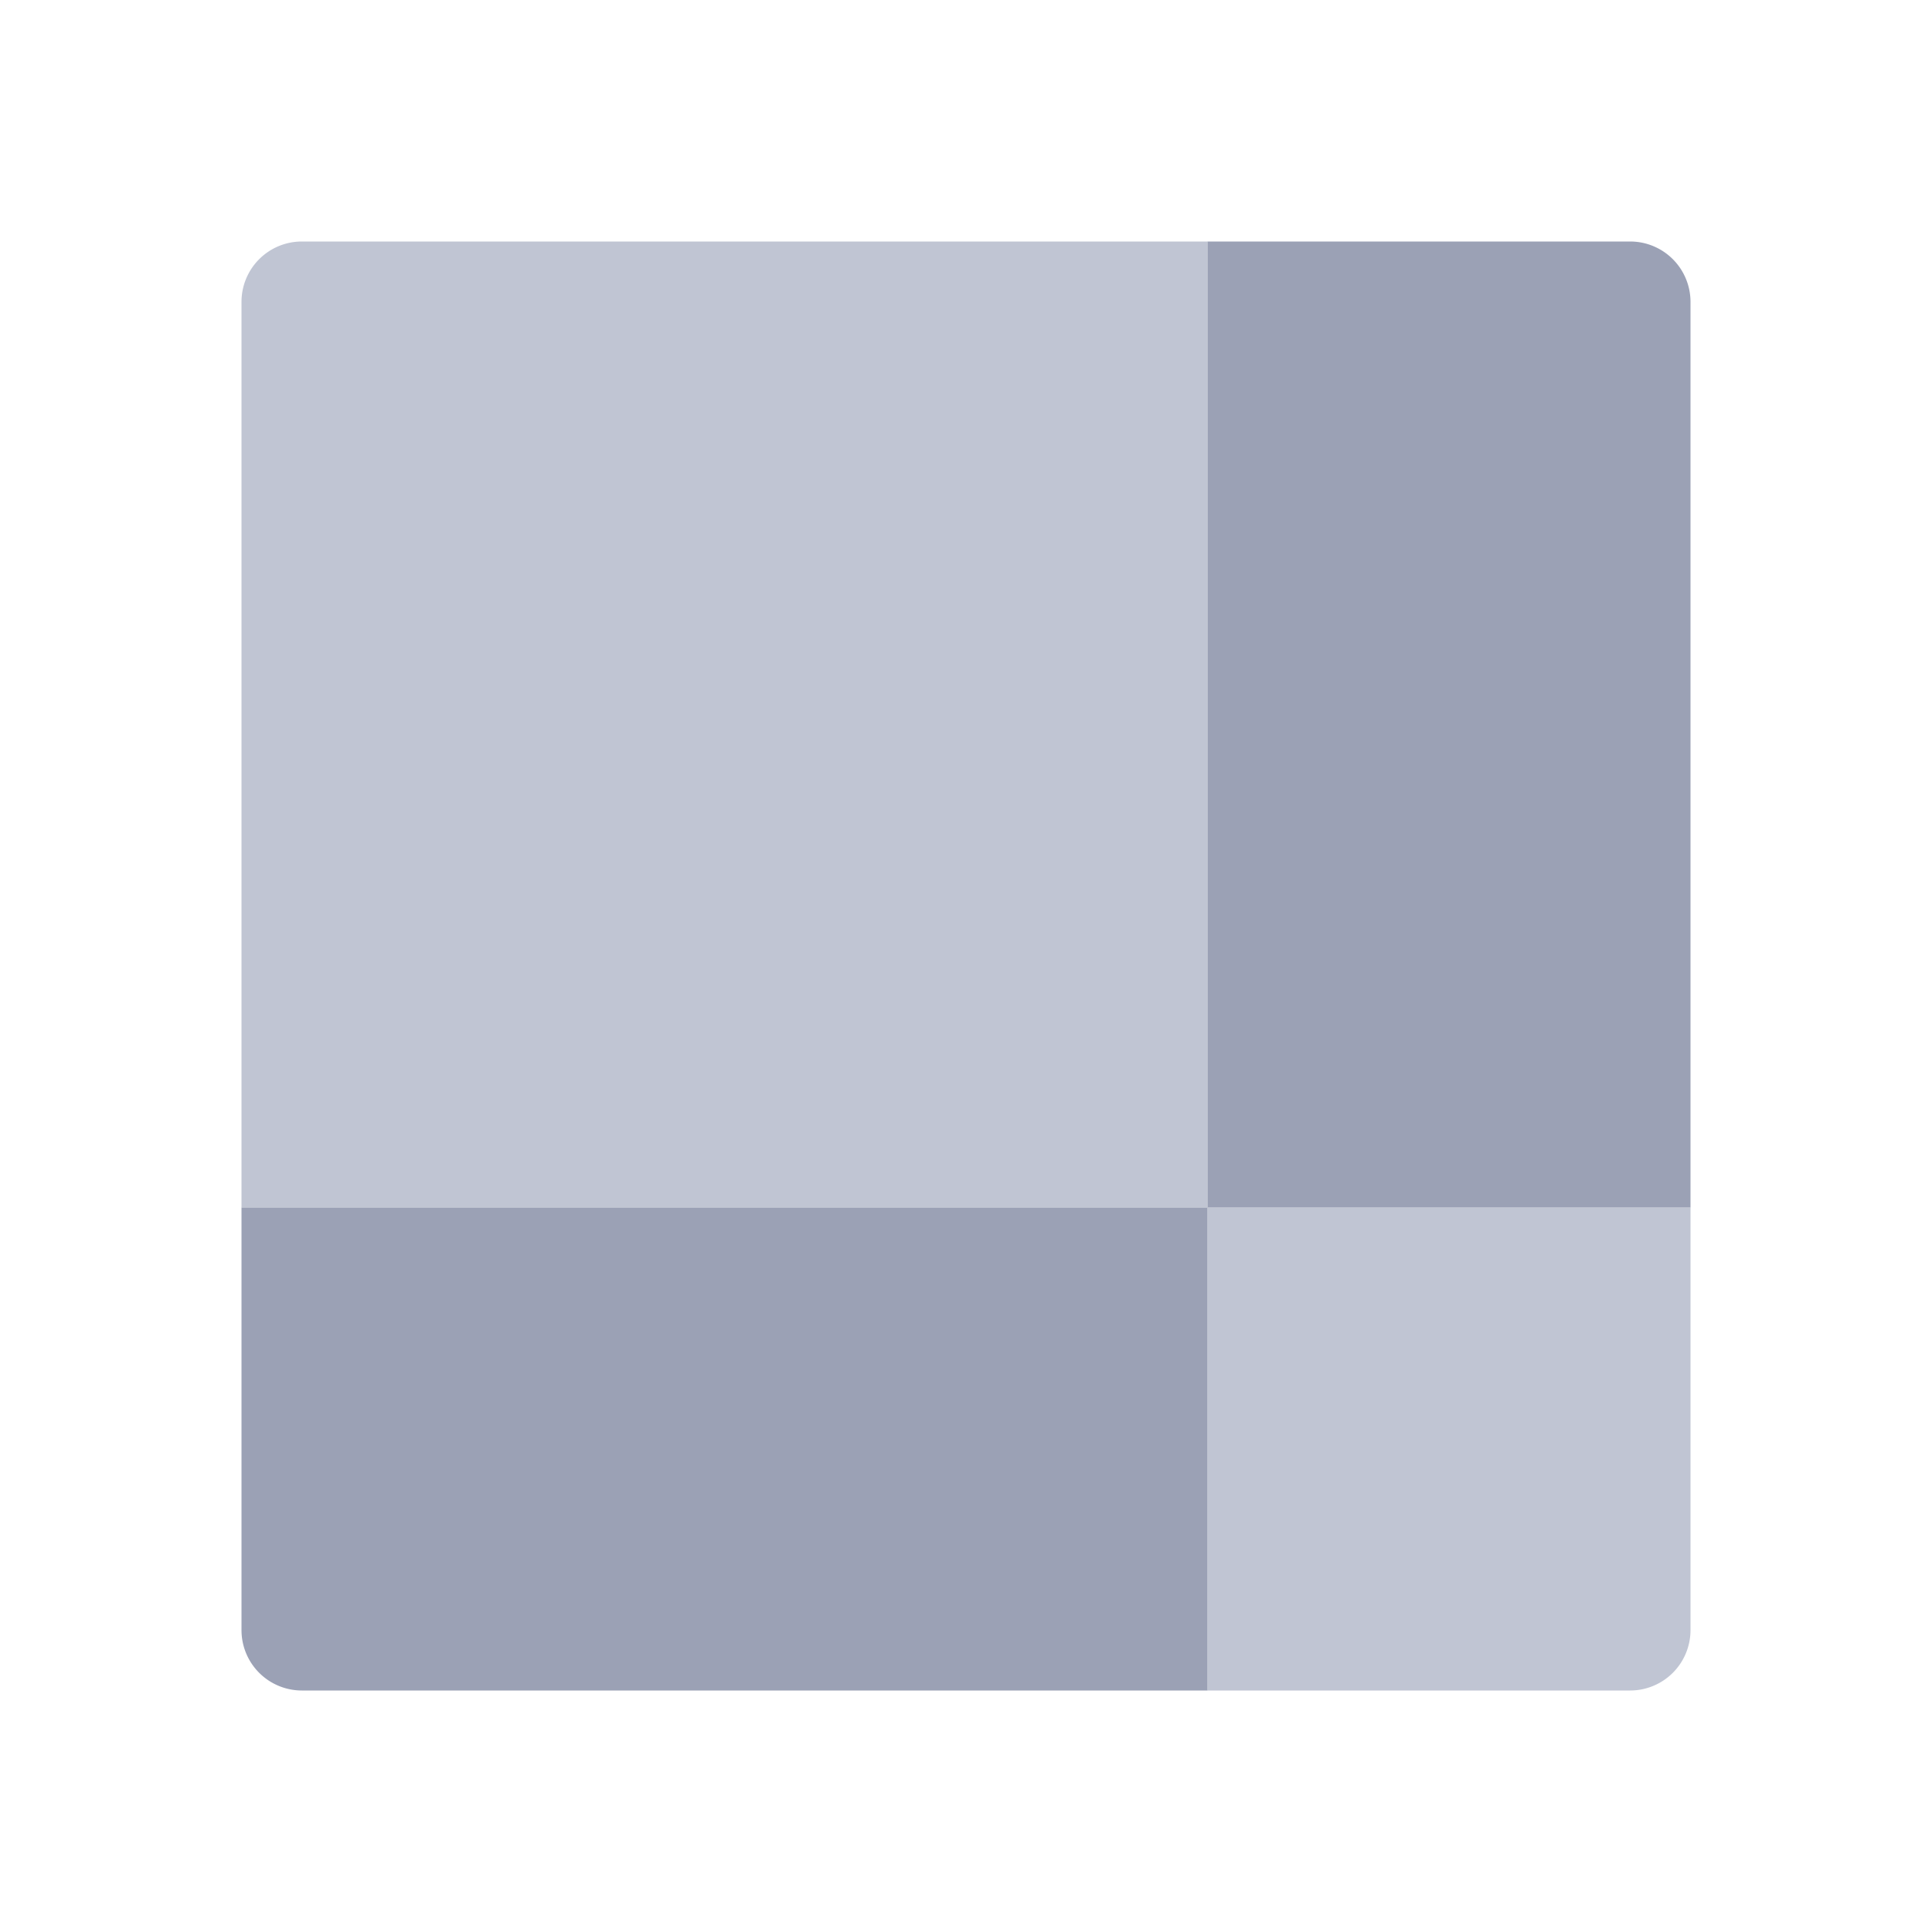 <?xml version="1.0" standalone="no"?><!DOCTYPE svg PUBLIC "-//W3C//DTD SVG 1.1//EN" "http://www.w3.org/Graphics/SVG/1.1/DTD/svg11.dtd"><svg t="1604911519434" class="icon" viewBox="0 0 1024 1024" version="1.1" xmlns="http://www.w3.org/2000/svg" p-id="9803" xmlns:xlink="http://www.w3.org/1999/xlink" width="32" height="32"><defs><style type="text/css"></style></defs><path d="M160 128h480v512H128V160a32 32 0 0 1 32-32zM640 640h256v224a32 32 0 0 1-32 32h-224v-256z" fill="#C0C5D3" p-id="9804"></path><path d="M640 128h224a32 32 0 0 1 32 32v480h-256V128zM128 640h512v256H160a32 32 0 0 1-32-32v-224z" fill="#9BA1B5" p-id="9805"></path></svg>